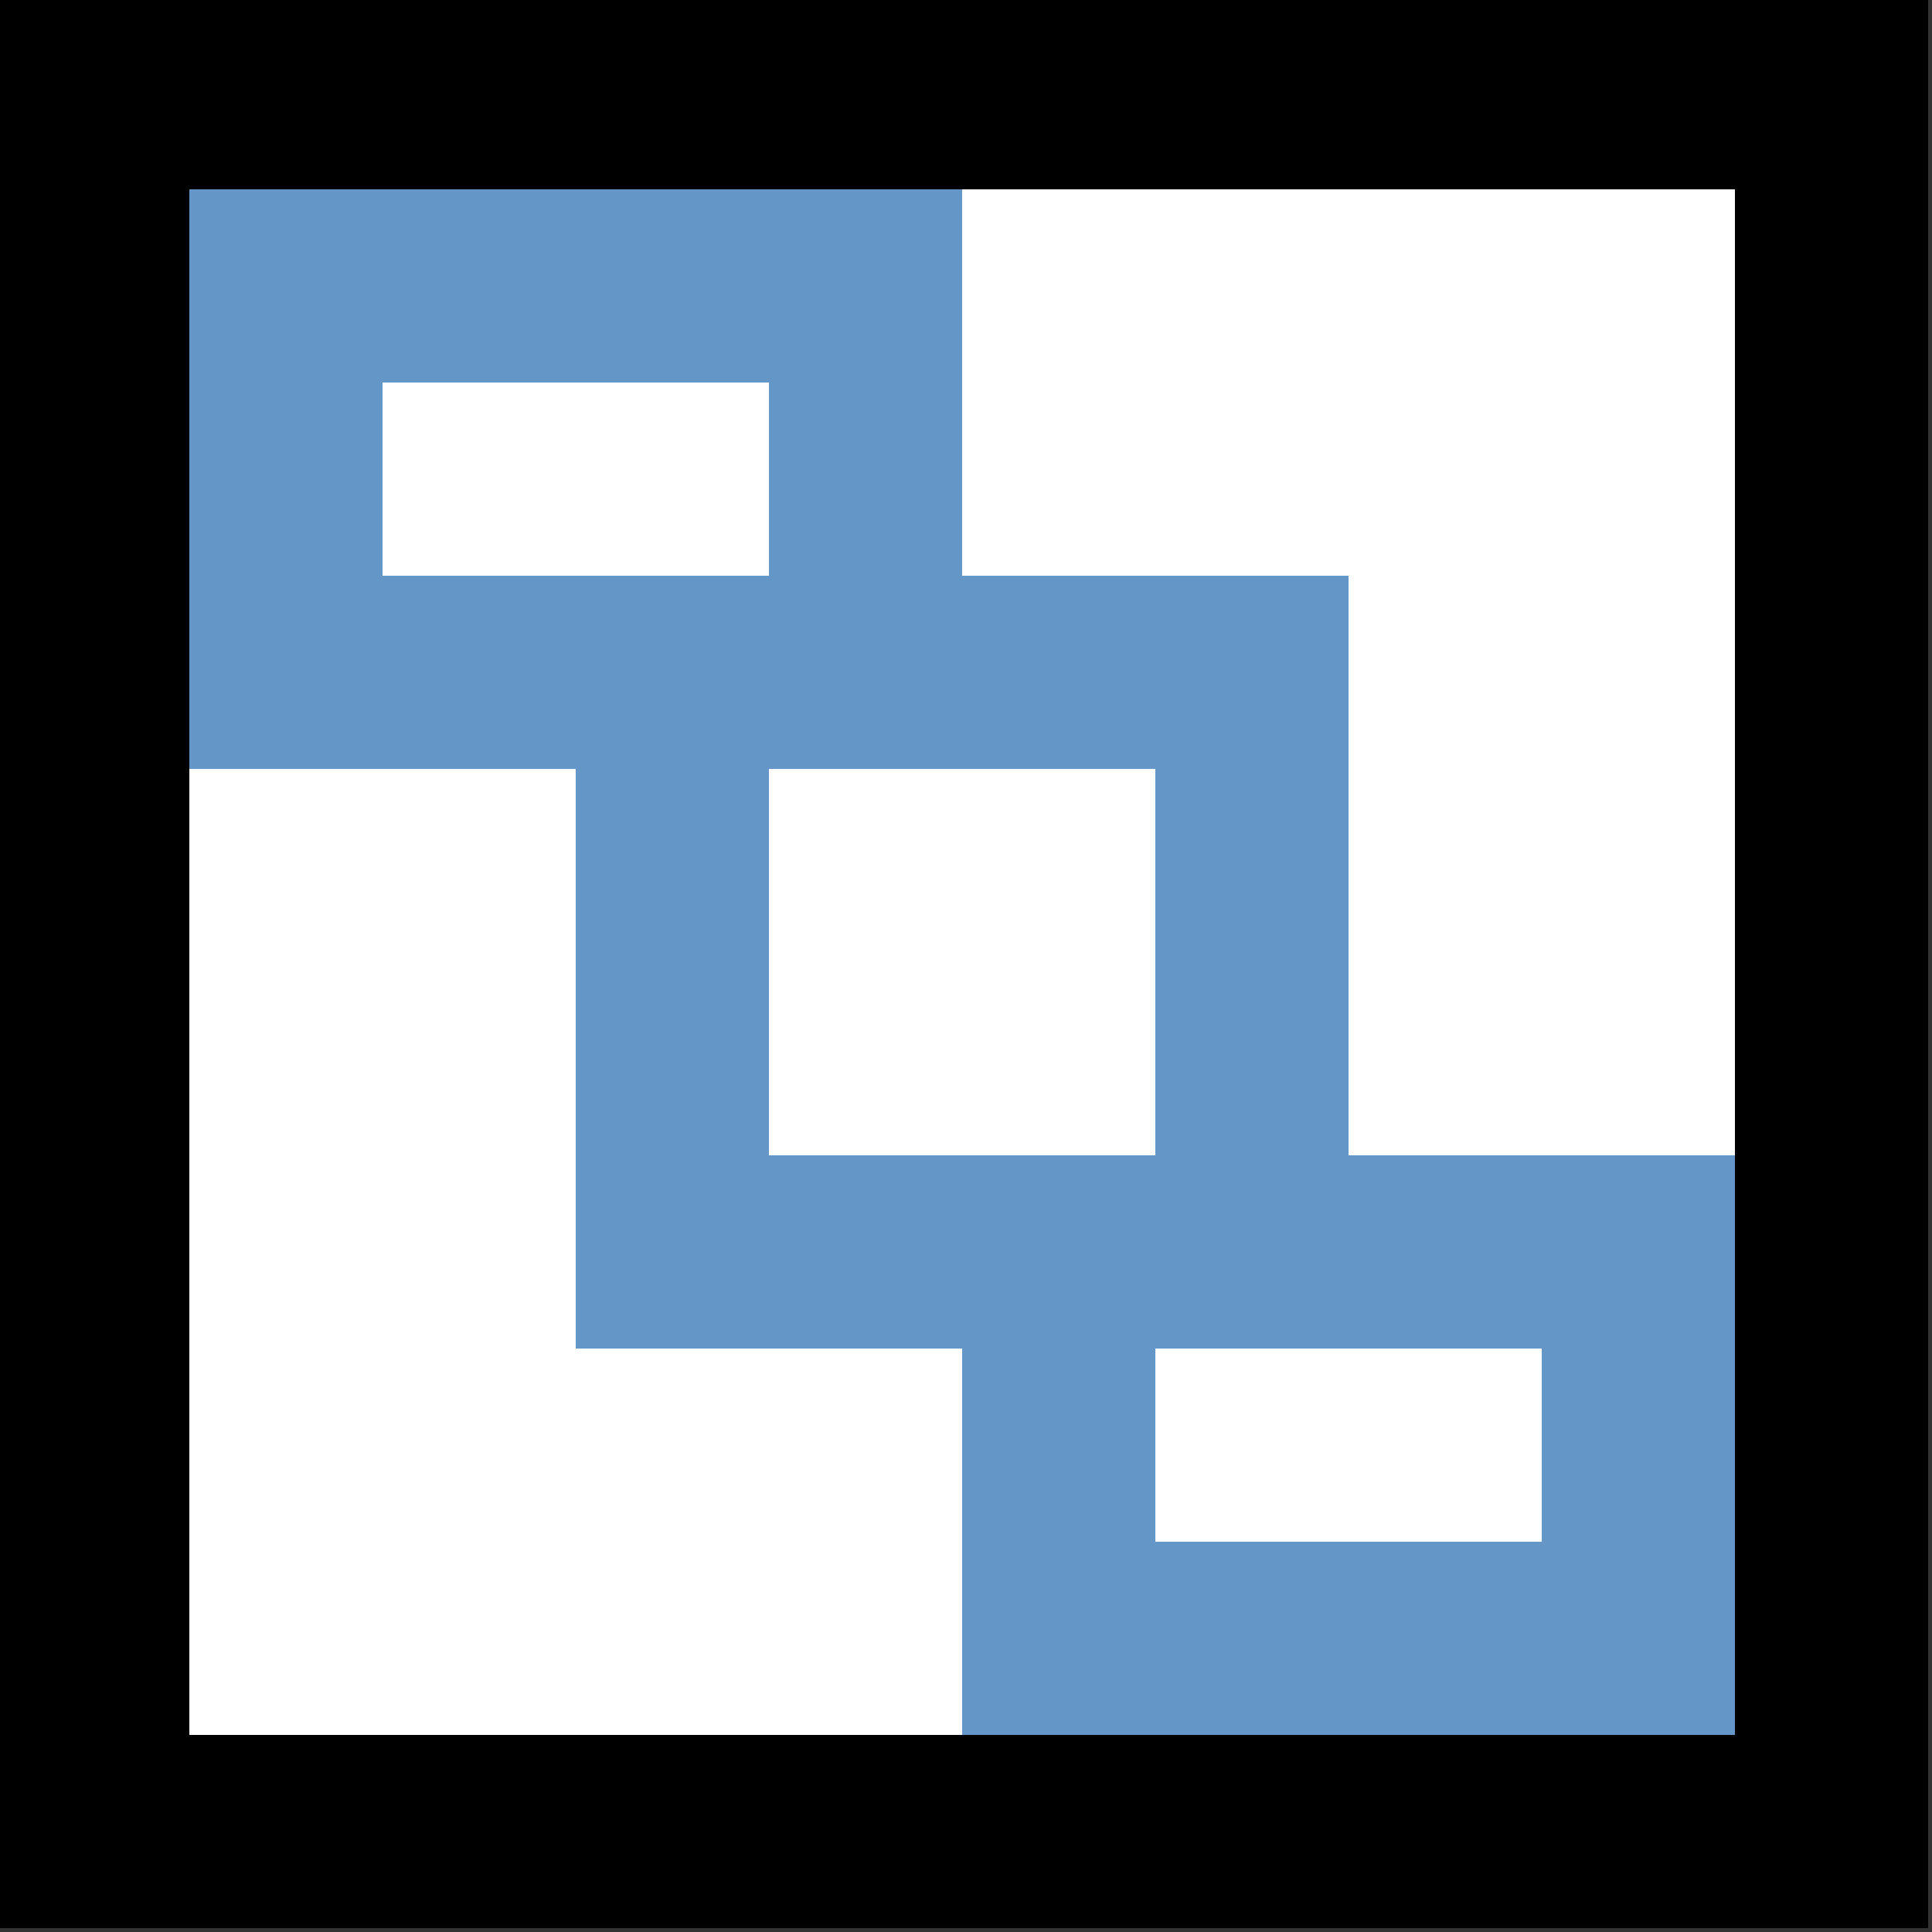 <?xml version="1.0" encoding="UTF-8"?>
<!DOCTYPE svg PUBLIC "-//W3C//DTD SVG 1.1//EN" "http://www.w3.org/Graphics/SVG/1.1/DTD/svg11.dtd">
<svg xmlns="http://www.w3.org/2000/svg" version="1.1" width="250px" height="250px" style="shape-rendering:geometricPrecision; text-rendering:geometricPrecision; image-rendering:optimizeQuality; fill-rule:evenodd; clip-rule:evenodd" xmlns:xlink="http://www.w3.org/1999/xlink">
<rect width="100%" height="100%" fill="#333333" stroke="none"/>
<g><path style="opacity:1" fill="#000000" d="M -0.5,-0.5 C 82.833,-0.5 166.167,-0.5 249.5,-0.5C 249.5,82.833 249.5,166.167 249.5,249.5C 166.167,249.5 82.833,249.5 -0.5,249.5C -0.5,166.167 -0.5,82.833 -0.5,-0.5 Z"/></g>
<g><path style="opacity:1" fill="#6496c8" d="M 124.5,24.5 C 124.5,41.167 124.5,57.833 124.5,74.5C 141.167,74.5 157.833,74.5 174.5,74.5C 174.5,99.5 174.5,124.5 174.5,149.5C 191.167,149.5 207.833,149.5 224.5,149.5C 224.5,174.5 224.5,199.5 224.5,224.5C 191.167,224.5 157.833,224.5 124.5,224.5C 124.5,207.833 124.5,191.167 124.5,174.5C 107.833,174.5 91.167,174.5 74.5,174.5C 74.5,149.5 74.5,124.5 74.5,99.5C 57.833,99.5 41.167,99.5 24.5,99.5C 24.5,74.5 24.5,49.5 24.5,24.5C 57.833,24.5 91.167,24.5 124.5,24.5 Z"/></g>
<g><path style="opacity:1" fill="#fefffe" d="M 124.5,24.5 C 157.833,24.5 191.167,24.5 224.5,24.5C 224.5,66.167 224.5,107.833 224.5,149.5C 207.833,149.5 191.167,149.5 174.5,149.5C 174.5,124.5 174.5,99.5 174.5,74.5C 157.833,74.5 141.167,74.5 124.5,74.5C 124.5,57.833 124.5,41.167 124.5,24.5 Z"/></g>
<g><path style="opacity:1" fill="#fefffe" d="M 49.5,49.5 C 66.167,49.5 82.833,49.5 99.5,49.5C 99.5,57.833 99.5,66.167 99.5,74.5C 82.833,74.5 66.167,74.5 49.5,74.5C 49.5,66.167 49.5,57.833 49.5,49.5 Z"/></g>
<g><path style="opacity:1" fill="#fefffe" d="M 24.5,99.5 C 41.167,99.5 57.833,99.5 74.5,99.5C 74.5,124.5 74.5,149.5 74.5,174.5C 91.167,174.5 107.833,174.5 124.5,174.5C 124.5,191.167 124.5,207.833 124.5,224.5C 91.167,224.5 57.833,224.5 24.5,224.5C 24.5,182.833 24.5,141.167 24.5,99.5 Z"/></g>
<g><path style="opacity:1" fill="#fefffe" d="M 99.5,99.5 C 116.167,99.5 132.833,99.5 149.5,99.5C 149.5,116.167 149.5,132.833 149.5,149.5C 132.833,149.5 116.167,149.5 99.5,149.5C 99.5,132.833 99.5,116.167 99.5,99.5 Z"/></g>
<g><path style="opacity:1" fill="#fefffe" d="M 149.5,174.5 C 166.167,174.5 182.833,174.5 199.5,174.5C 199.5,182.833 199.5,191.167 199.5,199.5C 182.833,199.5 166.167,199.5 149.5,199.5C 149.5,191.167 149.5,182.833 149.5,174.5 Z"/></g>
</svg>
